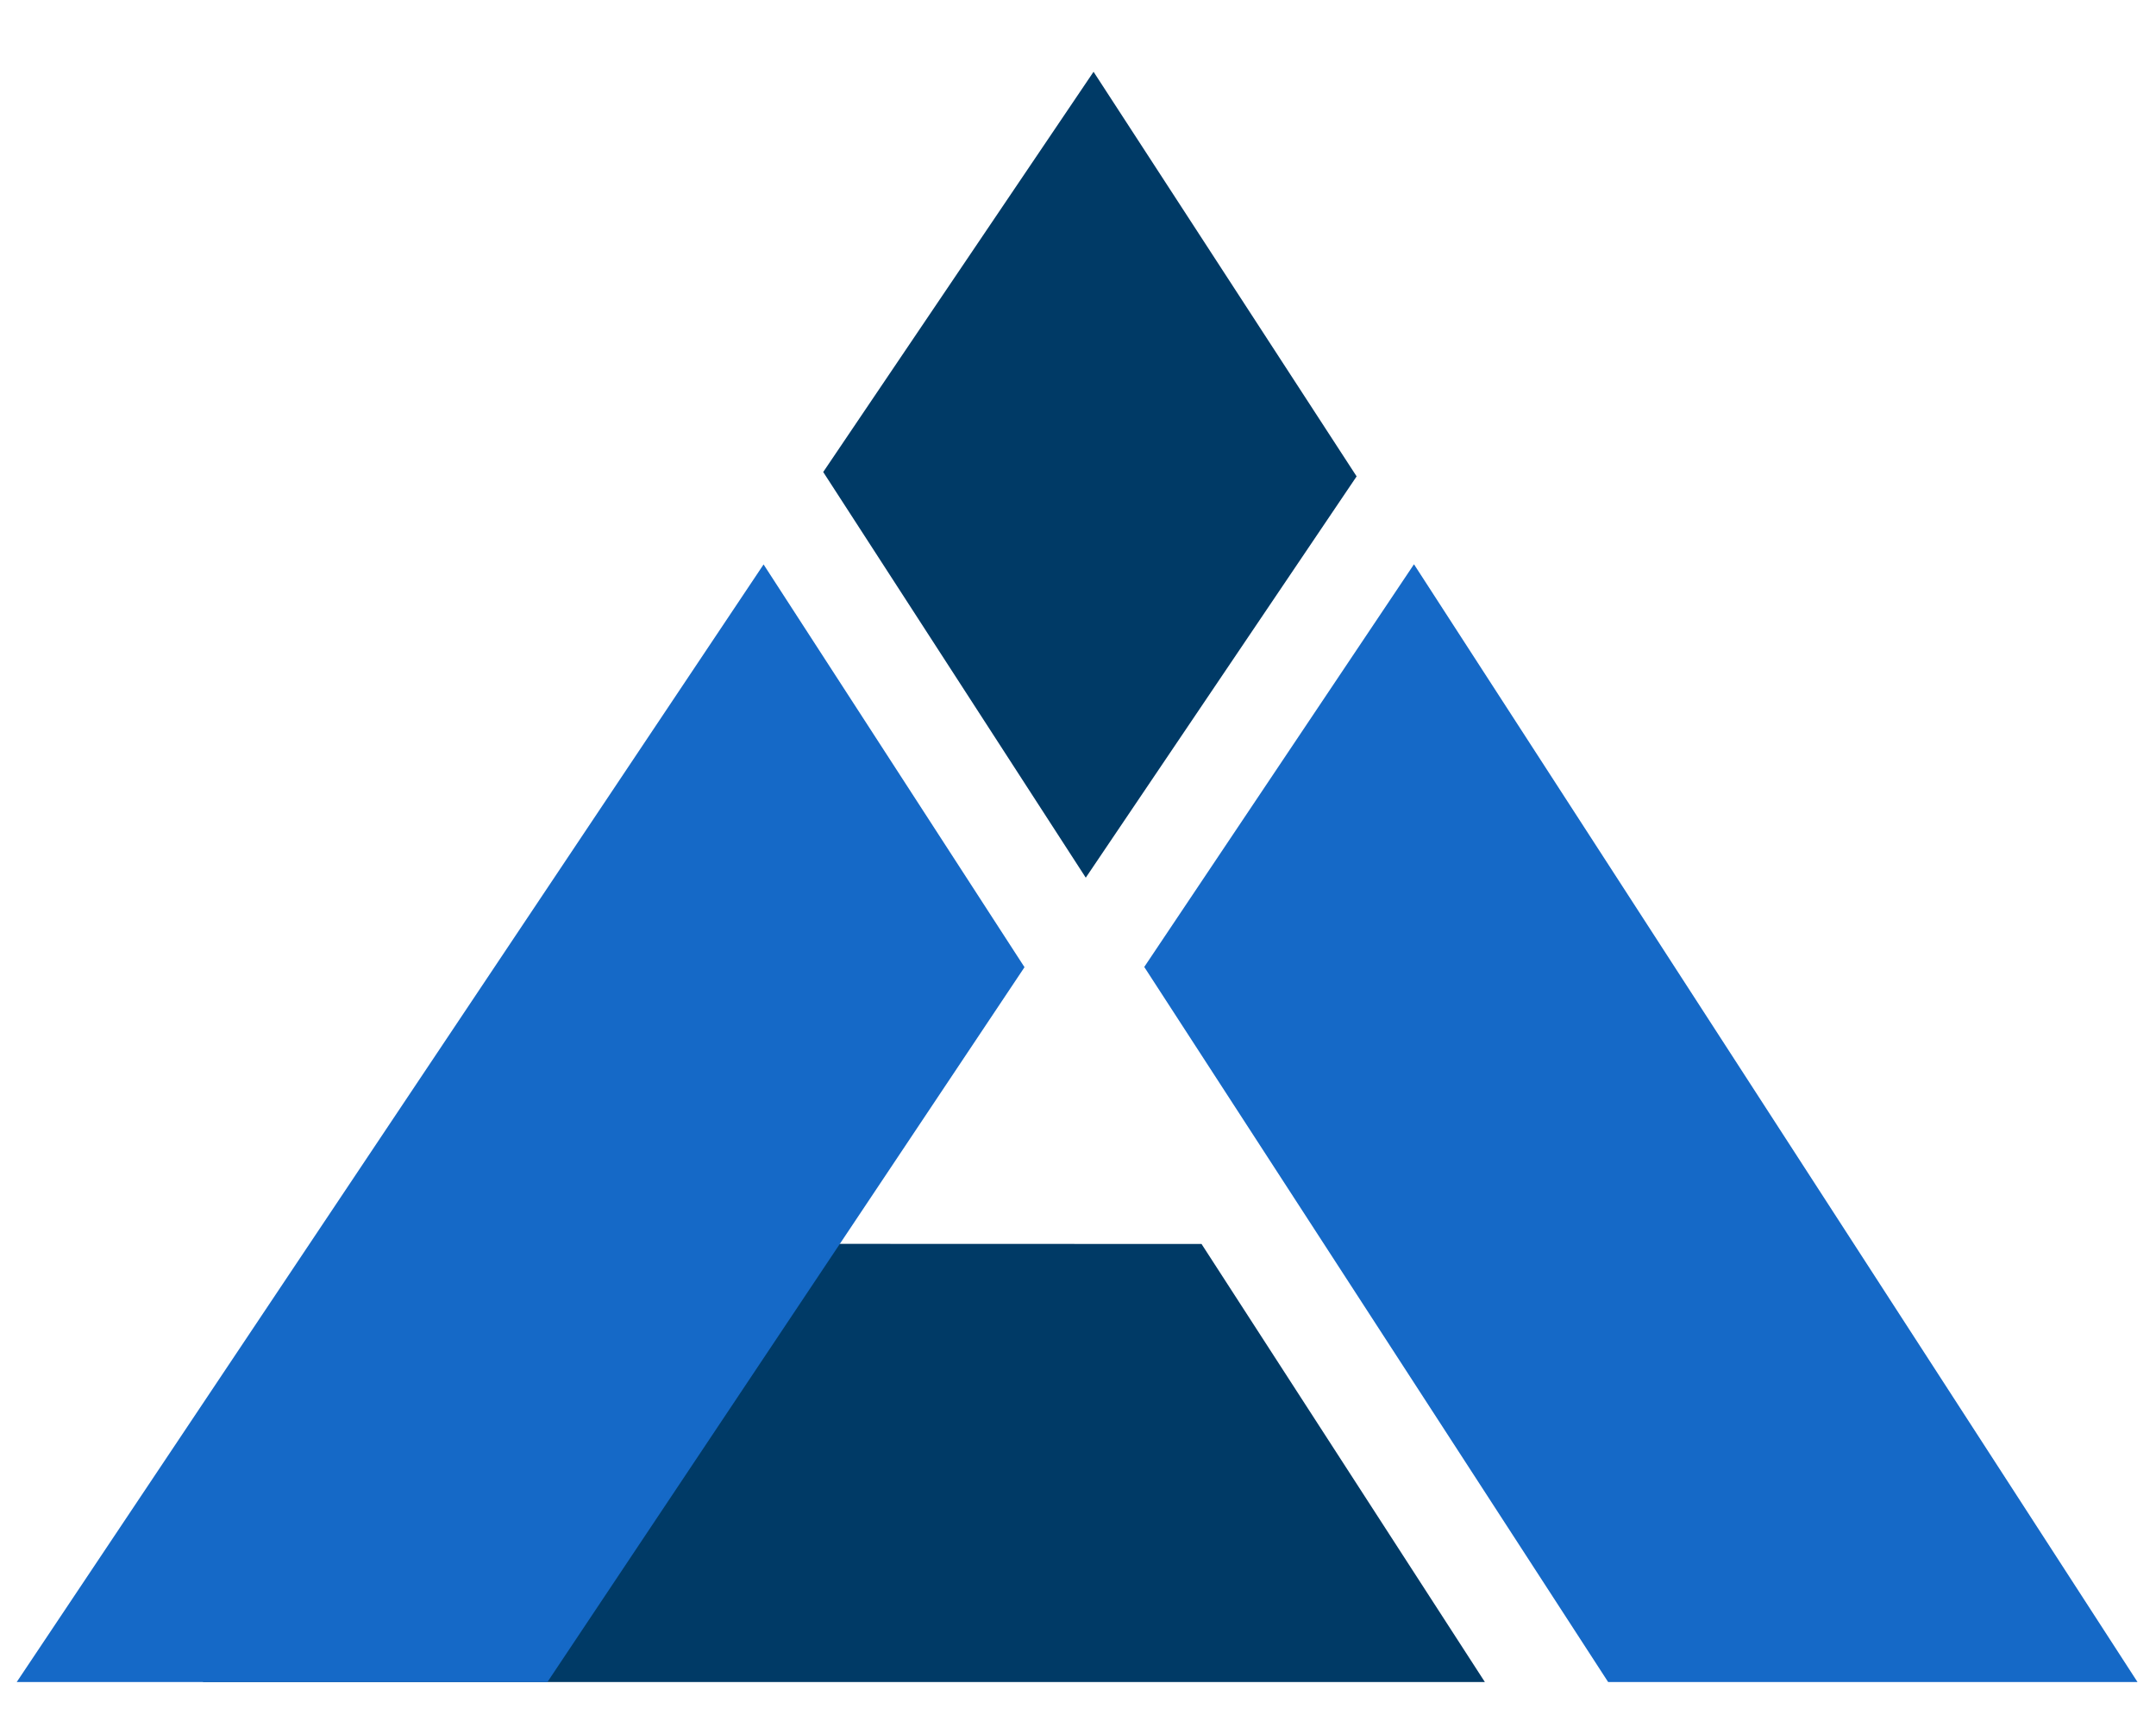 <?xml version="1.0" encoding="utf-8"?>
<!-- Generator: Adobe Illustrator 16.0.0, SVG Export Plug-In . SVG Version: 6.00 Build 0)  -->
<!DOCTYPE svg PUBLIC "-//W3C//DTD SVG 1.1//EN" "http://www.w3.org/Graphics/SVG/1.1/DTD/svg11.dtd">
<svg version="1.1" id="Layer_1" xmlns="http://www.w3.org/2000/svg" xmlns:xlink="http://www.w3.org/1999/xlink" x="0px" y="0px"
	 width="610px" height="487px" viewBox="0 0 610 487" enable-background="new 0 0 610 487" xml:space="preserve">
<g>
	<polygon fill="#003A66" points="420.12,476 339.95,352.03 138.607,351.967 57.365,476 	"/>
	<polygon fill="#1569C7" points="454.997,476 604.771,476 400.058,159.683 323.745,273.639 	"/>
	<polygon fill="#003A66" points="309.401,20.313 232.913,133.576 307.199,248.372 383.83,134.811 	"/>
	<polygon fill="#1569C7" points="216.04,159.729 4.729,476 154.881,476 289.863,273.705 	"/>
</g>
</svg>
